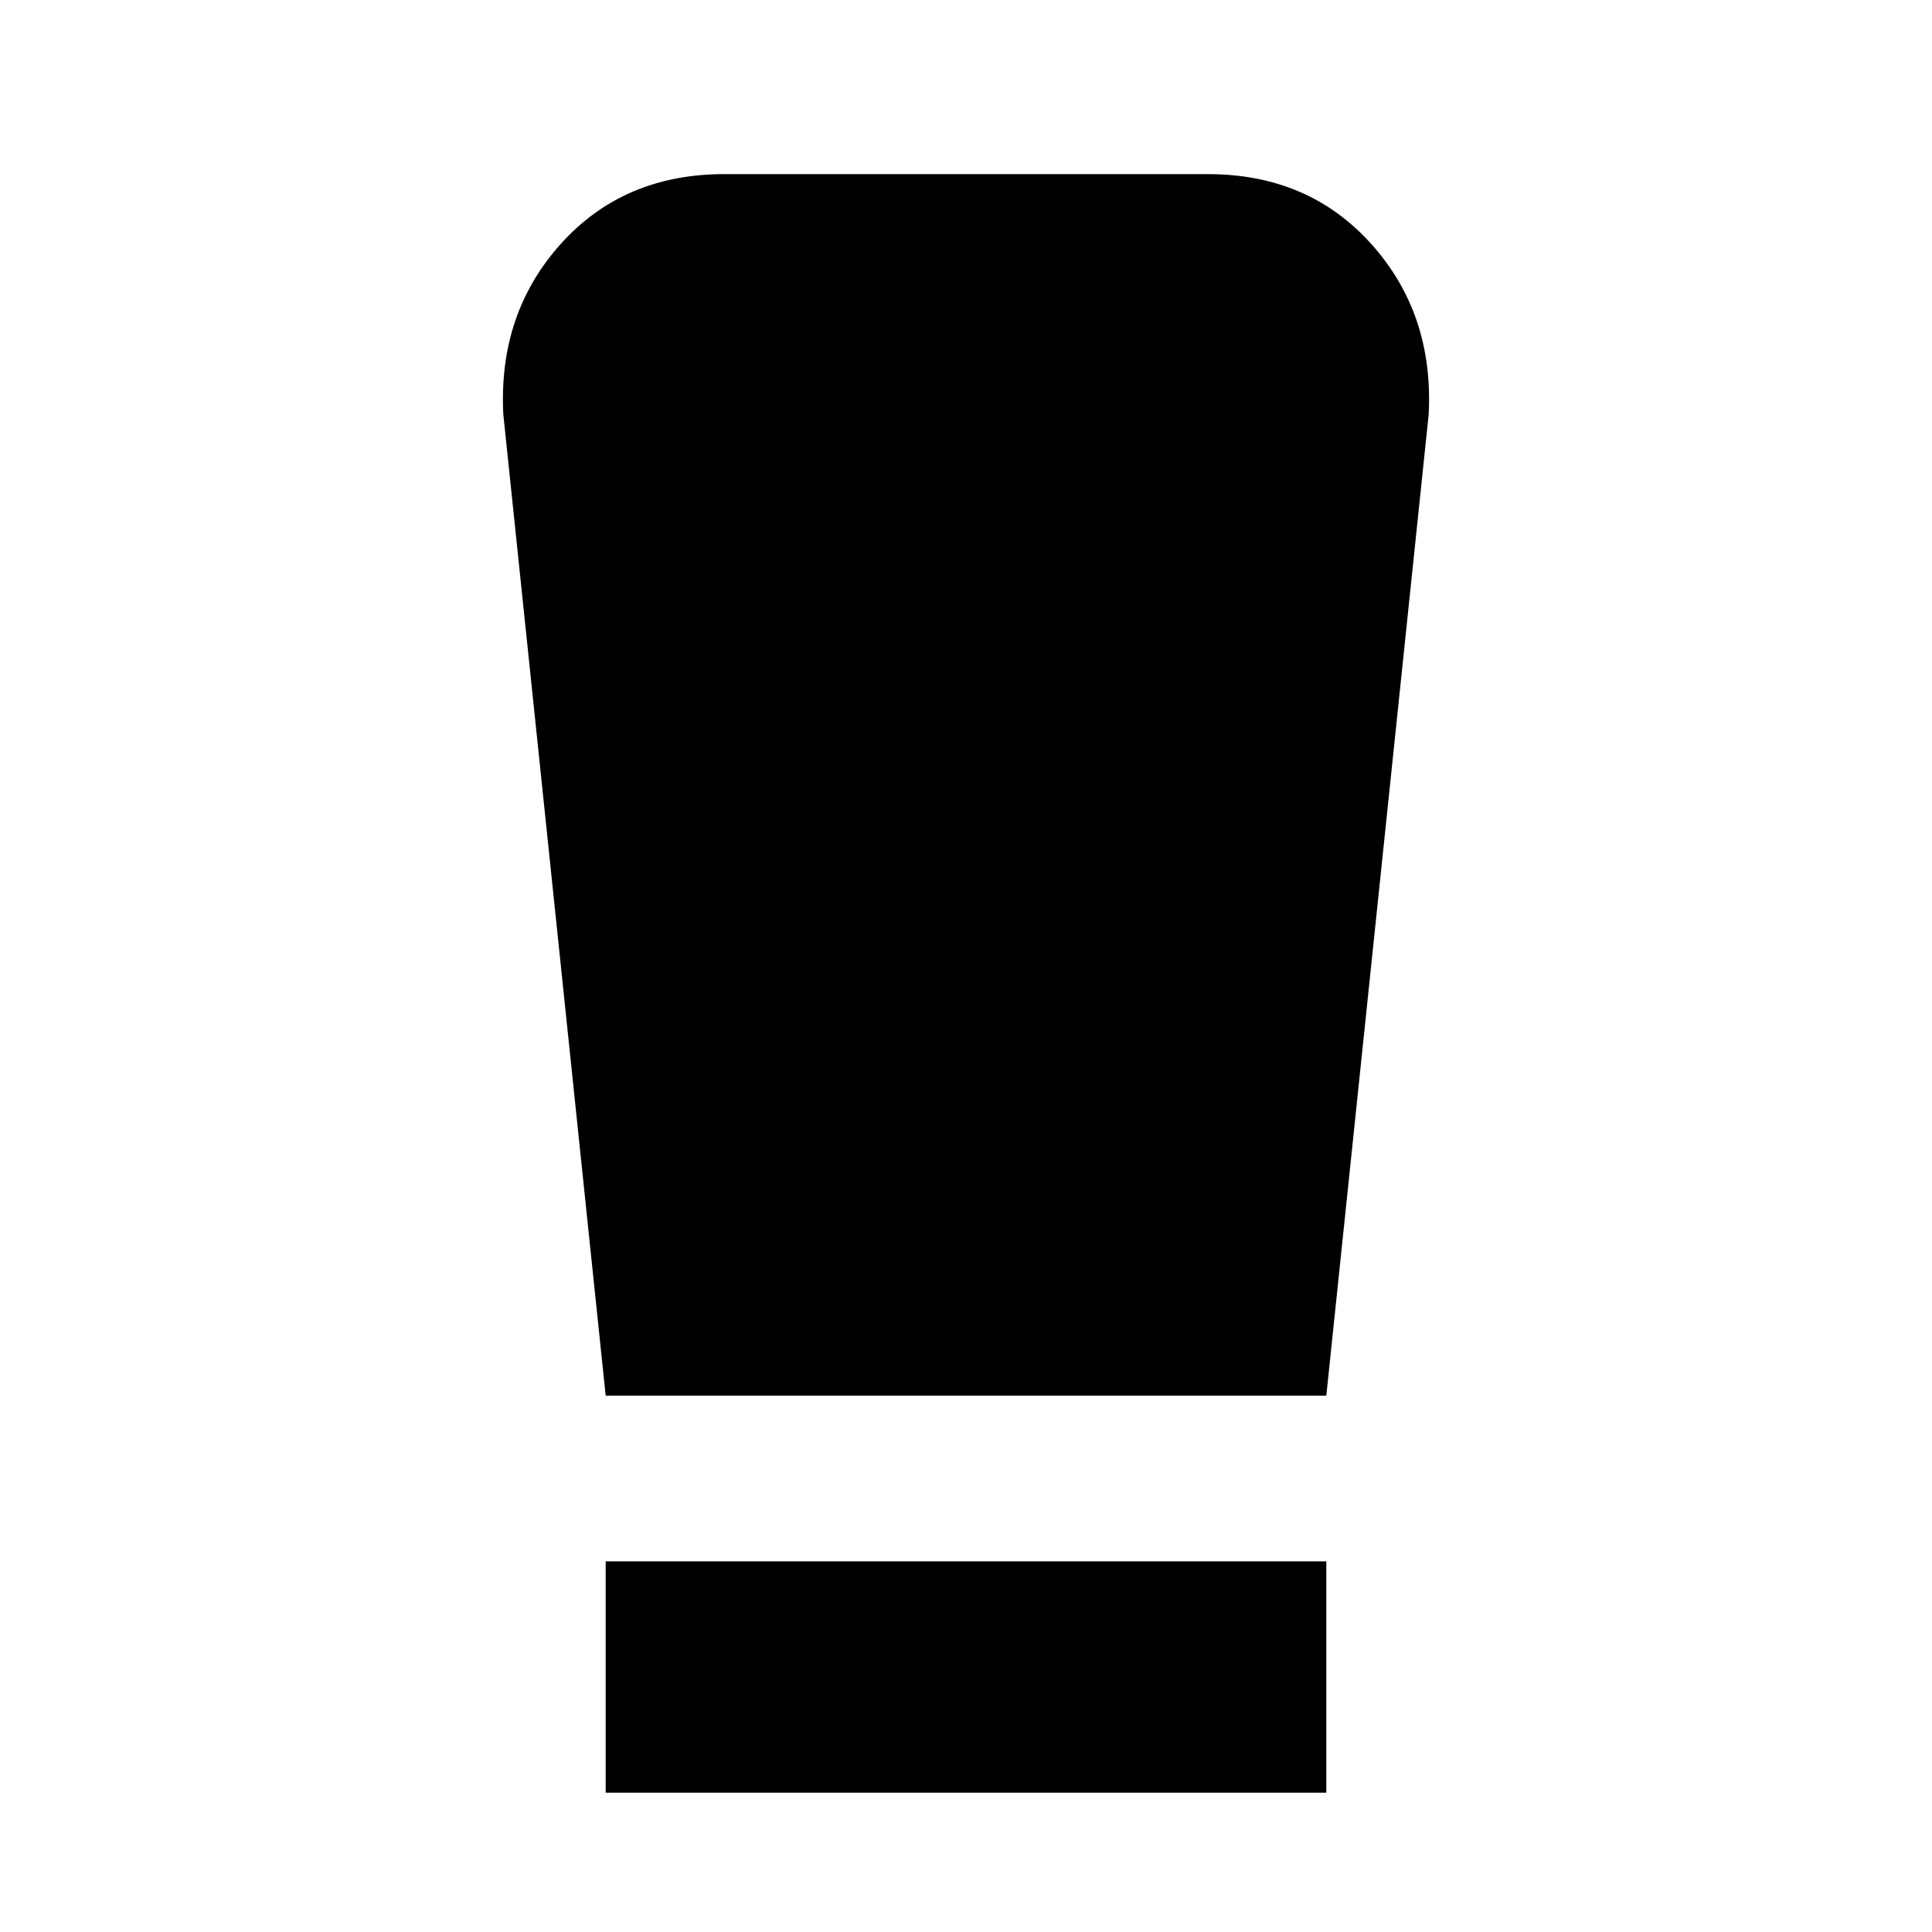 <svg xmlns="http://www.w3.org/2000/svg" height="20" viewBox="0 -960 960 960" width="20"><path d="M300.96-69.22v-114.95h358.08v114.95H300.96Zm0-197.3-50.87-487.61q-2.57-50.04 28.58-84.7 31.16-34.65 81.2-34.65h240.26q50.04 0 81.2 34.65 31.15 34.66 28.58 84.7l-50.87 487.61H300.96Z"/></svg>